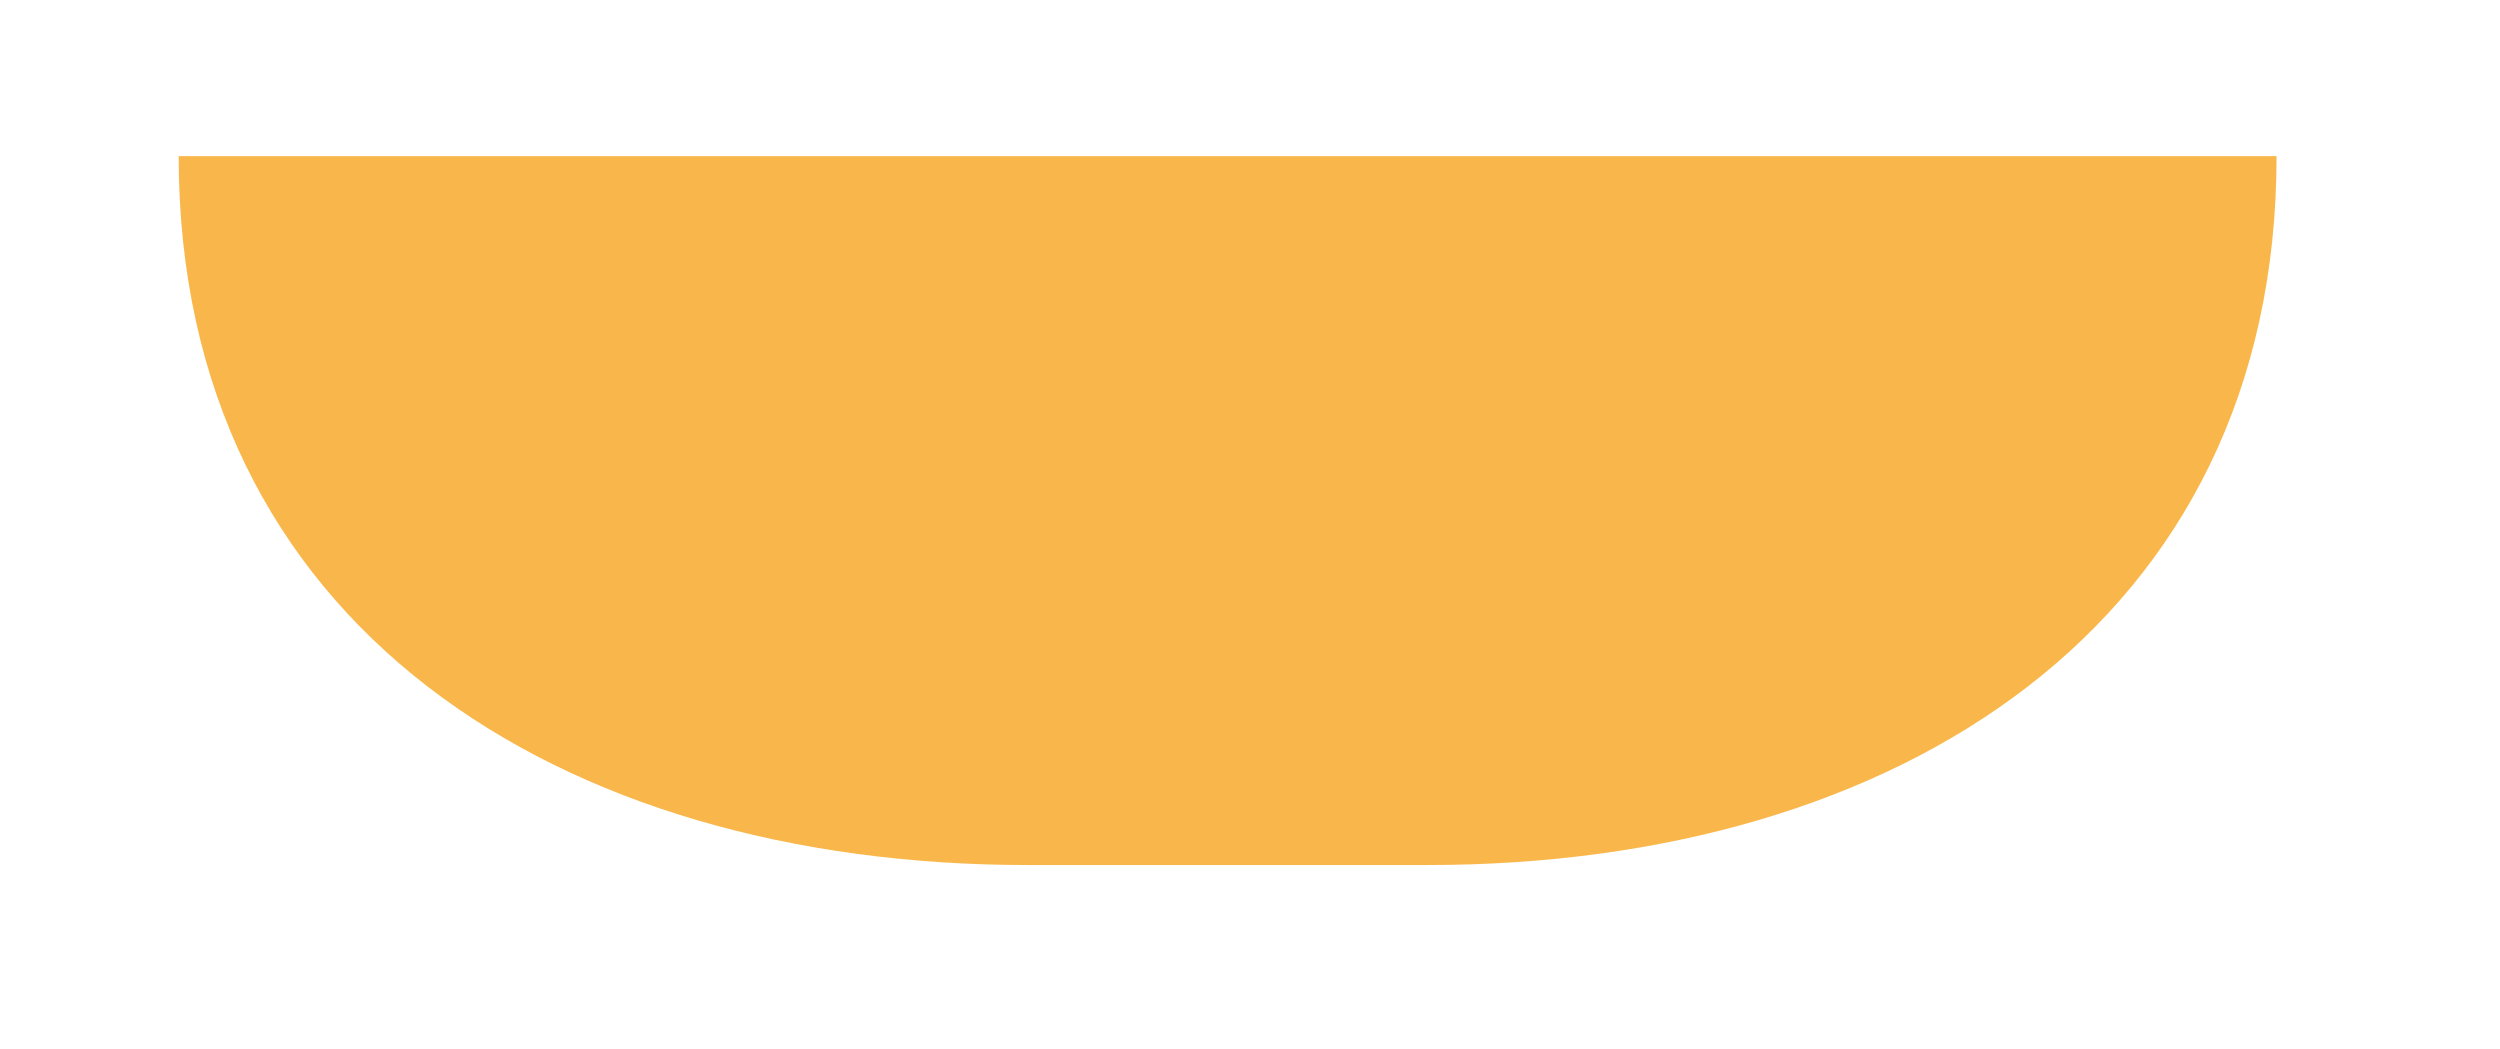 <?xml version="1.0" encoding="utf-8"?>
<!-- Generator: Adobe Illustrator 24.1.1, SVG Export Plug-In . SVG Version: 6.00 Build 0)  -->
<svg version="1.1" baseProfile="tiny" id="Capa_1" xmlns="http://www.w3.org/2000/svg" xmlns:xlink="http://www.w3.org/1999/xlink"
	 x="0px" y="0px" viewBox="0 0 143 60" xml:space="preserve">
<path fill="#F9B74B" d="M81.67,49.48h-22.9c-26.81,0-48.55-13.74-48.55-40.55v0h120v0C130.22,35.75,108.48,49.48,81.67,49.48z"/>
</svg>
